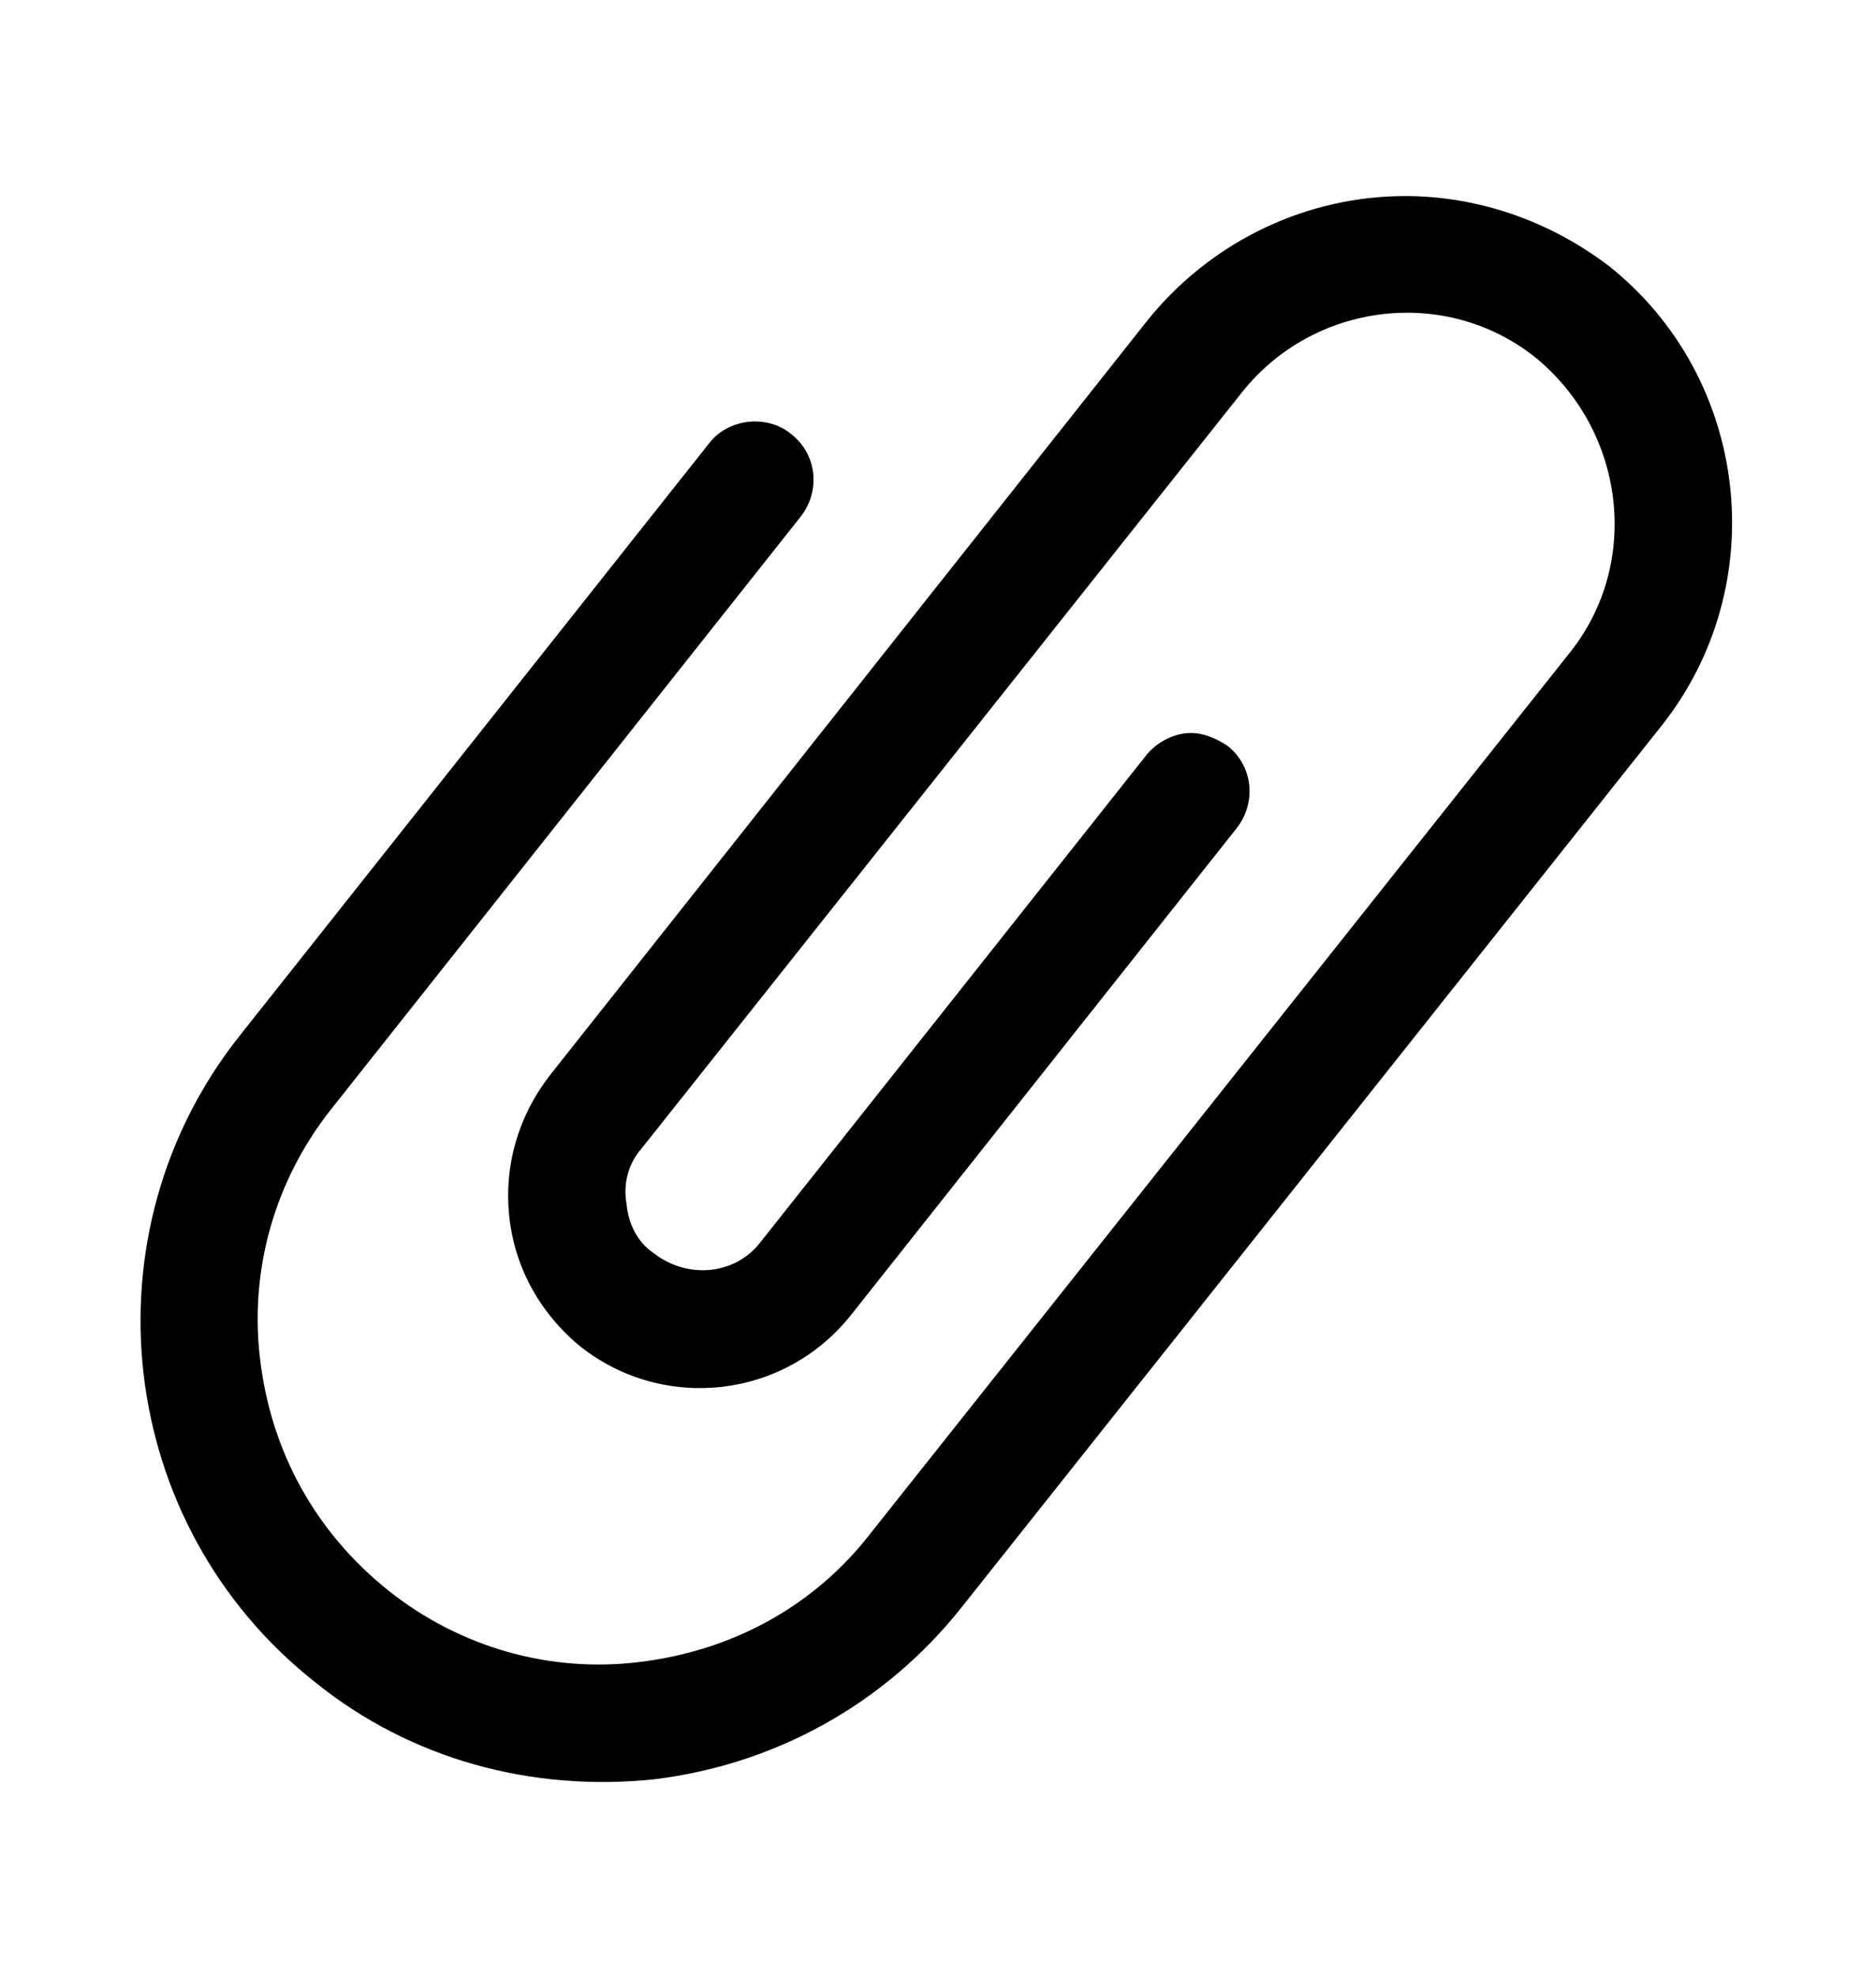 <svg xmlns="http://www.w3.org/2000/svg" viewBox="0 -1024 1024 1079">
	<path transform="translate(0 -37)" d="M172 -69C224 -27 290 -9 357 -16C423 -24 483 -57 525 -110L907 -591C968 -668 955 -781 878 -842C845 -867 806 -880 767 -880C715 -880 663 -857 627 -813L300 -400C283 -378 275 -351 278 -323C281 -295 295 -270 317 -252C363 -216 429 -224 465 -270L675 -535C686 -549 684 -569 670 -580C664 -584 657 -587 650 -587C641 -587 631 -582 625 -574L415 -309C401 -291 375 -289 357 -303C348 -309 343 -319 342 -330C340 -341 343 -352 350 -360L678 -773C717 -822 789 -831 838 -792C887 -752 896 -680 857 -631L475 -150C444 -110 399 -86 349 -80C300 -74 251 -88 212 -119C172 -151 148 -195 142 -245C136 -294 150 -343 181 -382L437 -705C448 -719 446 -739 432 -750C426 -755 419 -757 412 -757C403 -757 393 -753 387 -745L131 -422C45 -314 63 -155 172 -69Z"/>
</svg>